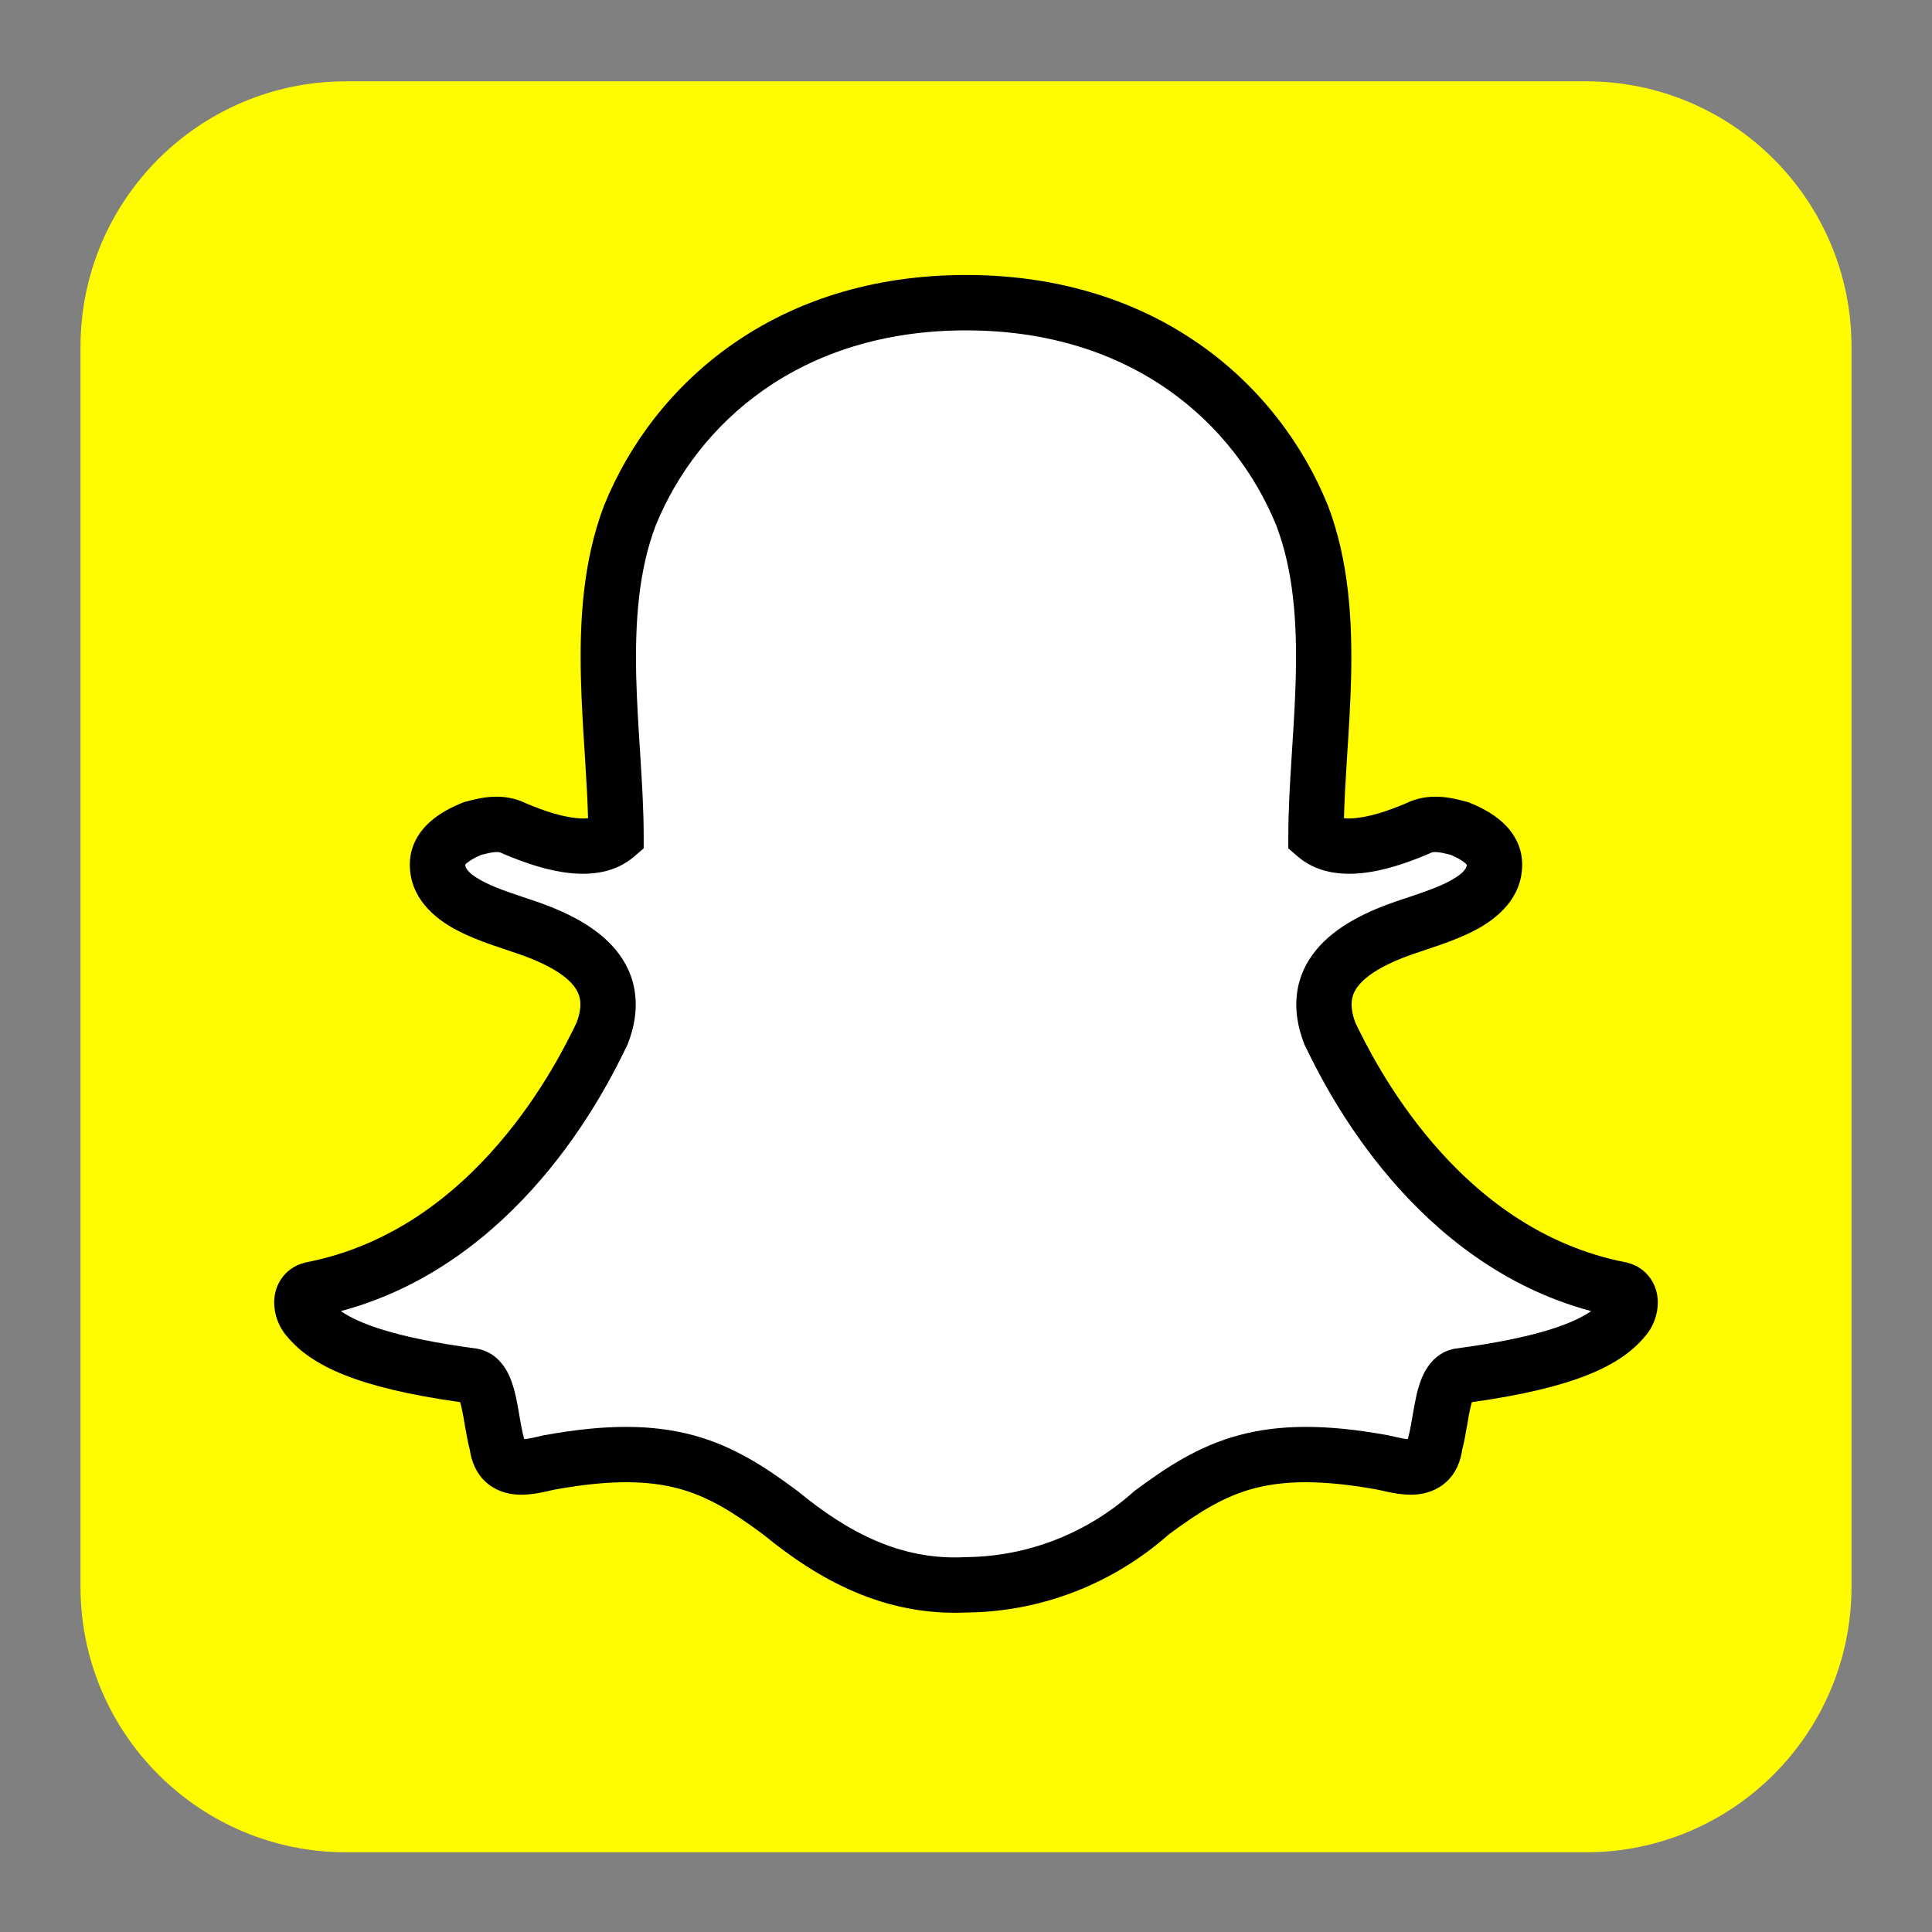 <svg width="24" height="24" viewBox="0 0 24 24" fill="none" xmlns="http://www.w3.org/2000/svg">
<rect x="0" y="0" width="24" height="24" fill="#808080" stroke="none"/>
<g clip-path="url(#clip0_6485_109)">
<path d="M19.7 1.01H4.3C2.477 1.01 1 2.487 1 4.31V19.71C1 21.532 2.477 23.01 4.3 23.01H19.7C21.523 23.01 23 21.532 23 19.71V4.31C23 2.487 21.523 1.01 19.7 1.01Z" fill="#FFFC00"/>
<path d="M9.696 18.793C8.913 18.211 8.304 17.898 6.826 18.166C6.609 18.211 6.217 18.345 6.174 17.942C6.087 17.629 6.087 17.137 5.87 17.093C4.522 16.913 4.043 16.645 3.826 16.377C3.739 16.287 3.696 16.063 3.87 16.019C6.174 15.571 7.261 13.29 7.478 12.842C7.739 12.171 7.304 11.768 6.478 11.5C6.087 11.366 5.435 11.187 5.435 10.739C5.435 10.516 5.652 10.381 5.87 10.292C6.043 10.247 6.217 10.202 6.391 10.292C6.913 10.516 7.391 10.605 7.652 10.381C7.652 9.173 7.348 7.652 7.826 6.399C8.391 5.013 9.783 3.76 12 3.76C14.217 3.76 15.609 5.013 16.174 6.399C16.652 7.652 16.348 9.173 16.348 10.381C16.609 10.605 17.087 10.516 17.609 10.292C17.783 10.202 17.956 10.247 18.13 10.292C18.348 10.381 18.565 10.516 18.565 10.739C18.565 11.187 17.913 11.366 17.522 11.5C16.696 11.768 16.261 12.171 16.522 12.842C16.739 13.29 17.826 15.571 20.13 16.019C20.304 16.063 20.261 16.287 20.174 16.377C19.956 16.645 19.478 16.913 18.13 17.093C17.913 17.137 17.913 17.629 17.826 17.942C17.783 18.345 17.391 18.211 17.174 18.166C15.696 17.898 15.087 18.211 14.304 18.793C13.664 19.363 12.847 19.68 12 19.687C11.087 19.732 10.348 19.329 9.696 18.793Z" fill="white"/>
<path fill-rule="evenodd" clip-rule="evenodd" d="M8.146 6.526C7.932 7.088 7.888 7.727 7.903 8.399C7.911 8.707 7.93 9.014 7.95 9.321C7.952 9.349 7.953 9.376 7.955 9.404C7.976 9.735 7.996 10.067 7.996 10.381V10.539L7.876 10.642C7.644 10.841 7.347 10.873 7.084 10.846C6.818 10.819 6.532 10.726 6.256 10.608L6.245 10.603L6.234 10.598C6.215 10.588 6.193 10.582 6.152 10.585C6.108 10.588 6.058 10.599 5.979 10.619C5.895 10.655 5.835 10.69 5.799 10.722C5.787 10.732 5.781 10.74 5.779 10.744C5.78 10.774 5.802 10.84 5.976 10.936C6.124 11.018 6.3 11.077 6.48 11.138C6.516 11.15 6.551 11.162 6.587 11.174C7.017 11.314 7.409 11.507 7.651 11.802C7.778 11.956 7.864 12.137 7.889 12.345C7.915 12.549 7.88 12.758 7.799 12.967L7.794 12.98L7.787 12.992C7.785 12.997 7.783 13.002 7.78 13.007C7.662 13.25 7.322 13.952 6.717 14.655C6.15 15.314 5.335 15.993 4.234 16.287C4.446 16.435 4.895 16.616 5.915 16.752L5.927 16.753L5.939 16.756C6.13 16.795 6.239 16.93 6.297 17.033C6.353 17.134 6.385 17.248 6.406 17.341C6.424 17.423 6.44 17.511 6.453 17.589C6.455 17.601 6.457 17.614 6.459 17.626C6.475 17.717 6.489 17.791 6.505 17.851L6.513 17.878C6.53 17.876 6.551 17.873 6.576 17.869C6.603 17.864 6.631 17.858 6.661 17.851C6.667 17.849 6.673 17.848 6.679 17.847C6.704 17.841 6.731 17.835 6.757 17.829L6.765 17.828C7.534 17.688 8.111 17.694 8.611 17.829C9.111 17.964 9.501 18.22 9.901 18.517L9.914 18.527C10.535 19.038 11.192 19.383 11.983 19.344L11.997 19.343C12.76 19.337 13.497 19.052 14.076 18.536L14.087 18.526L14.099 18.517C14.499 18.22 14.889 17.964 15.389 17.829C15.889 17.694 16.466 17.688 17.235 17.828L17.243 17.829C17.269 17.835 17.296 17.841 17.321 17.847C17.327 17.848 17.333 17.849 17.339 17.851C17.369 17.858 17.397 17.864 17.424 17.869C17.449 17.873 17.47 17.876 17.487 17.878L17.495 17.851C17.511 17.791 17.525 17.717 17.541 17.626C17.543 17.614 17.545 17.601 17.547 17.589C17.561 17.511 17.576 17.423 17.594 17.341C17.615 17.248 17.647 17.134 17.703 17.033C17.761 16.93 17.87 16.795 18.061 16.756L18.073 16.753L18.085 16.752C19.105 16.616 19.554 16.435 19.766 16.287C18.666 15.993 17.85 15.314 17.283 14.655C16.678 13.952 16.338 13.25 16.22 13.007L16.206 12.98L16.201 12.967C16.12 12.758 16.085 12.549 16.111 12.345C16.137 12.137 16.222 11.956 16.349 11.802C16.591 11.507 16.983 11.314 17.413 11.174C17.449 11.162 17.484 11.15 17.52 11.138C17.7 11.077 17.876 11.018 18.024 10.936C18.198 10.84 18.22 10.774 18.221 10.744C18.219 10.74 18.212 10.732 18.201 10.722C18.165 10.69 18.105 10.655 18.021 10.619C17.942 10.599 17.892 10.588 17.848 10.585C17.807 10.582 17.785 10.588 17.766 10.598L17.755 10.603L17.744 10.608C17.468 10.726 17.182 10.819 16.916 10.846C16.653 10.873 16.356 10.841 16.124 10.642L16.004 10.539V10.381C16.004 10.067 16.024 9.735 16.045 9.404C16.047 9.376 16.048 9.349 16.05 9.321C16.07 9.014 16.089 8.707 16.097 8.399C16.113 7.727 16.068 7.088 15.854 6.526C15.337 5.26 14.066 4.104 12 4.104C9.934 4.104 8.663 5.26 8.146 6.526ZM7.508 6.27C8.122 4.763 9.633 3.416 12 3.416C14.367 3.416 15.878 4.763 16.492 6.27L16.495 6.277C16.758 6.966 16.8 7.713 16.784 8.415C16.776 8.738 16.756 9.059 16.736 9.363C16.735 9.392 16.733 9.42 16.731 9.447C16.715 9.699 16.701 9.937 16.695 10.164C16.734 10.168 16.783 10.169 16.845 10.162C17.012 10.145 17.222 10.083 17.464 9.98C17.752 9.838 18.036 9.912 18.193 9.953C18.201 9.955 18.209 9.957 18.216 9.959L18.239 9.965L18.261 9.974C18.383 10.024 18.534 10.098 18.658 10.209C18.788 10.325 18.909 10.501 18.909 10.739C18.909 11.16 18.596 11.405 18.357 11.538C18.148 11.653 17.899 11.736 17.721 11.795C17.689 11.806 17.66 11.816 17.633 11.825L17.628 11.827C17.233 11.955 16.995 12.098 16.88 12.238C16.827 12.302 16.801 12.364 16.793 12.43C16.785 12.495 16.792 12.585 16.837 12.705C16.95 12.937 17.259 13.572 17.804 14.206C18.36 14.853 19.145 15.477 20.196 15.681L20.206 15.683L20.216 15.686C20.335 15.716 20.44 15.786 20.509 15.891C20.575 15.99 20.594 16.096 20.594 16.181C20.594 16.333 20.534 16.492 20.433 16.603C20.131 16.968 19.552 17.24 18.284 17.418C18.278 17.437 18.272 17.462 18.265 17.493C18.25 17.555 18.239 17.623 18.226 17.701C18.223 17.715 18.221 17.728 18.218 17.742C18.204 17.824 18.188 17.919 18.164 18.009C18.143 18.156 18.086 18.297 17.972 18.404C17.851 18.517 17.708 18.555 17.595 18.565C17.484 18.574 17.378 18.559 17.299 18.545C17.254 18.537 17.187 18.521 17.144 18.512C17.128 18.508 17.116 18.505 17.108 18.504C16.402 18.376 15.936 18.393 15.568 18.492C15.202 18.591 14.899 18.78 14.521 19.06C13.823 19.677 12.934 20.022 12.01 20.031C10.982 20.079 10.164 19.622 9.484 19.064C9.104 18.782 8.8 18.592 8.432 18.492C8.064 18.393 7.598 18.376 6.892 18.504C6.885 18.505 6.872 18.508 6.856 18.512C6.813 18.521 6.746 18.537 6.701 18.545C6.622 18.559 6.516 18.574 6.405 18.565C6.292 18.555 6.149 18.517 6.028 18.404C5.914 18.297 5.857 18.156 5.836 18.009C5.812 17.919 5.796 17.824 5.781 17.742C5.779 17.728 5.777 17.715 5.774 17.701C5.761 17.622 5.749 17.555 5.735 17.493C5.728 17.462 5.722 17.437 5.716 17.418C4.448 17.24 3.869 16.968 3.567 16.603C3.466 16.492 3.406 16.333 3.406 16.181C3.406 16.096 3.425 15.99 3.491 15.891C3.56 15.786 3.665 15.716 3.784 15.686L3.794 15.683L3.804 15.681C4.855 15.477 5.64 14.853 6.196 14.206C6.741 13.572 7.05 12.937 7.162 12.705C7.208 12.585 7.215 12.495 7.207 12.43C7.199 12.364 7.173 12.302 7.12 12.238C7.005 12.098 6.767 11.955 6.372 11.827L6.367 11.825C6.34 11.816 6.31 11.806 6.279 11.795C6.101 11.736 5.852 11.653 5.643 11.538C5.404 11.405 5.091 11.16 5.091 10.739C5.091 10.501 5.212 10.325 5.342 10.209C5.466 10.098 5.617 10.024 5.739 9.974L5.761 9.965L5.784 9.959C5.791 9.957 5.799 9.955 5.807 9.953C5.964 9.912 6.248 9.838 6.536 9.98C6.778 10.083 6.988 10.145 7.155 10.162C7.217 10.169 7.266 10.168 7.305 10.164C7.299 9.937 7.285 9.699 7.269 9.447C7.267 9.42 7.265 9.392 7.264 9.363C7.244 9.059 7.224 8.738 7.216 8.415C7.199 7.713 7.242 6.966 7.505 6.277L7.508 6.27Z" fill="black"/>
</g>
<defs>
<clipPath id="clip0_6485_109">
<rect width="22" height="22" fill="white" transform="translate(1 1.01)"/>
</clipPath>
</defs>
</svg>
